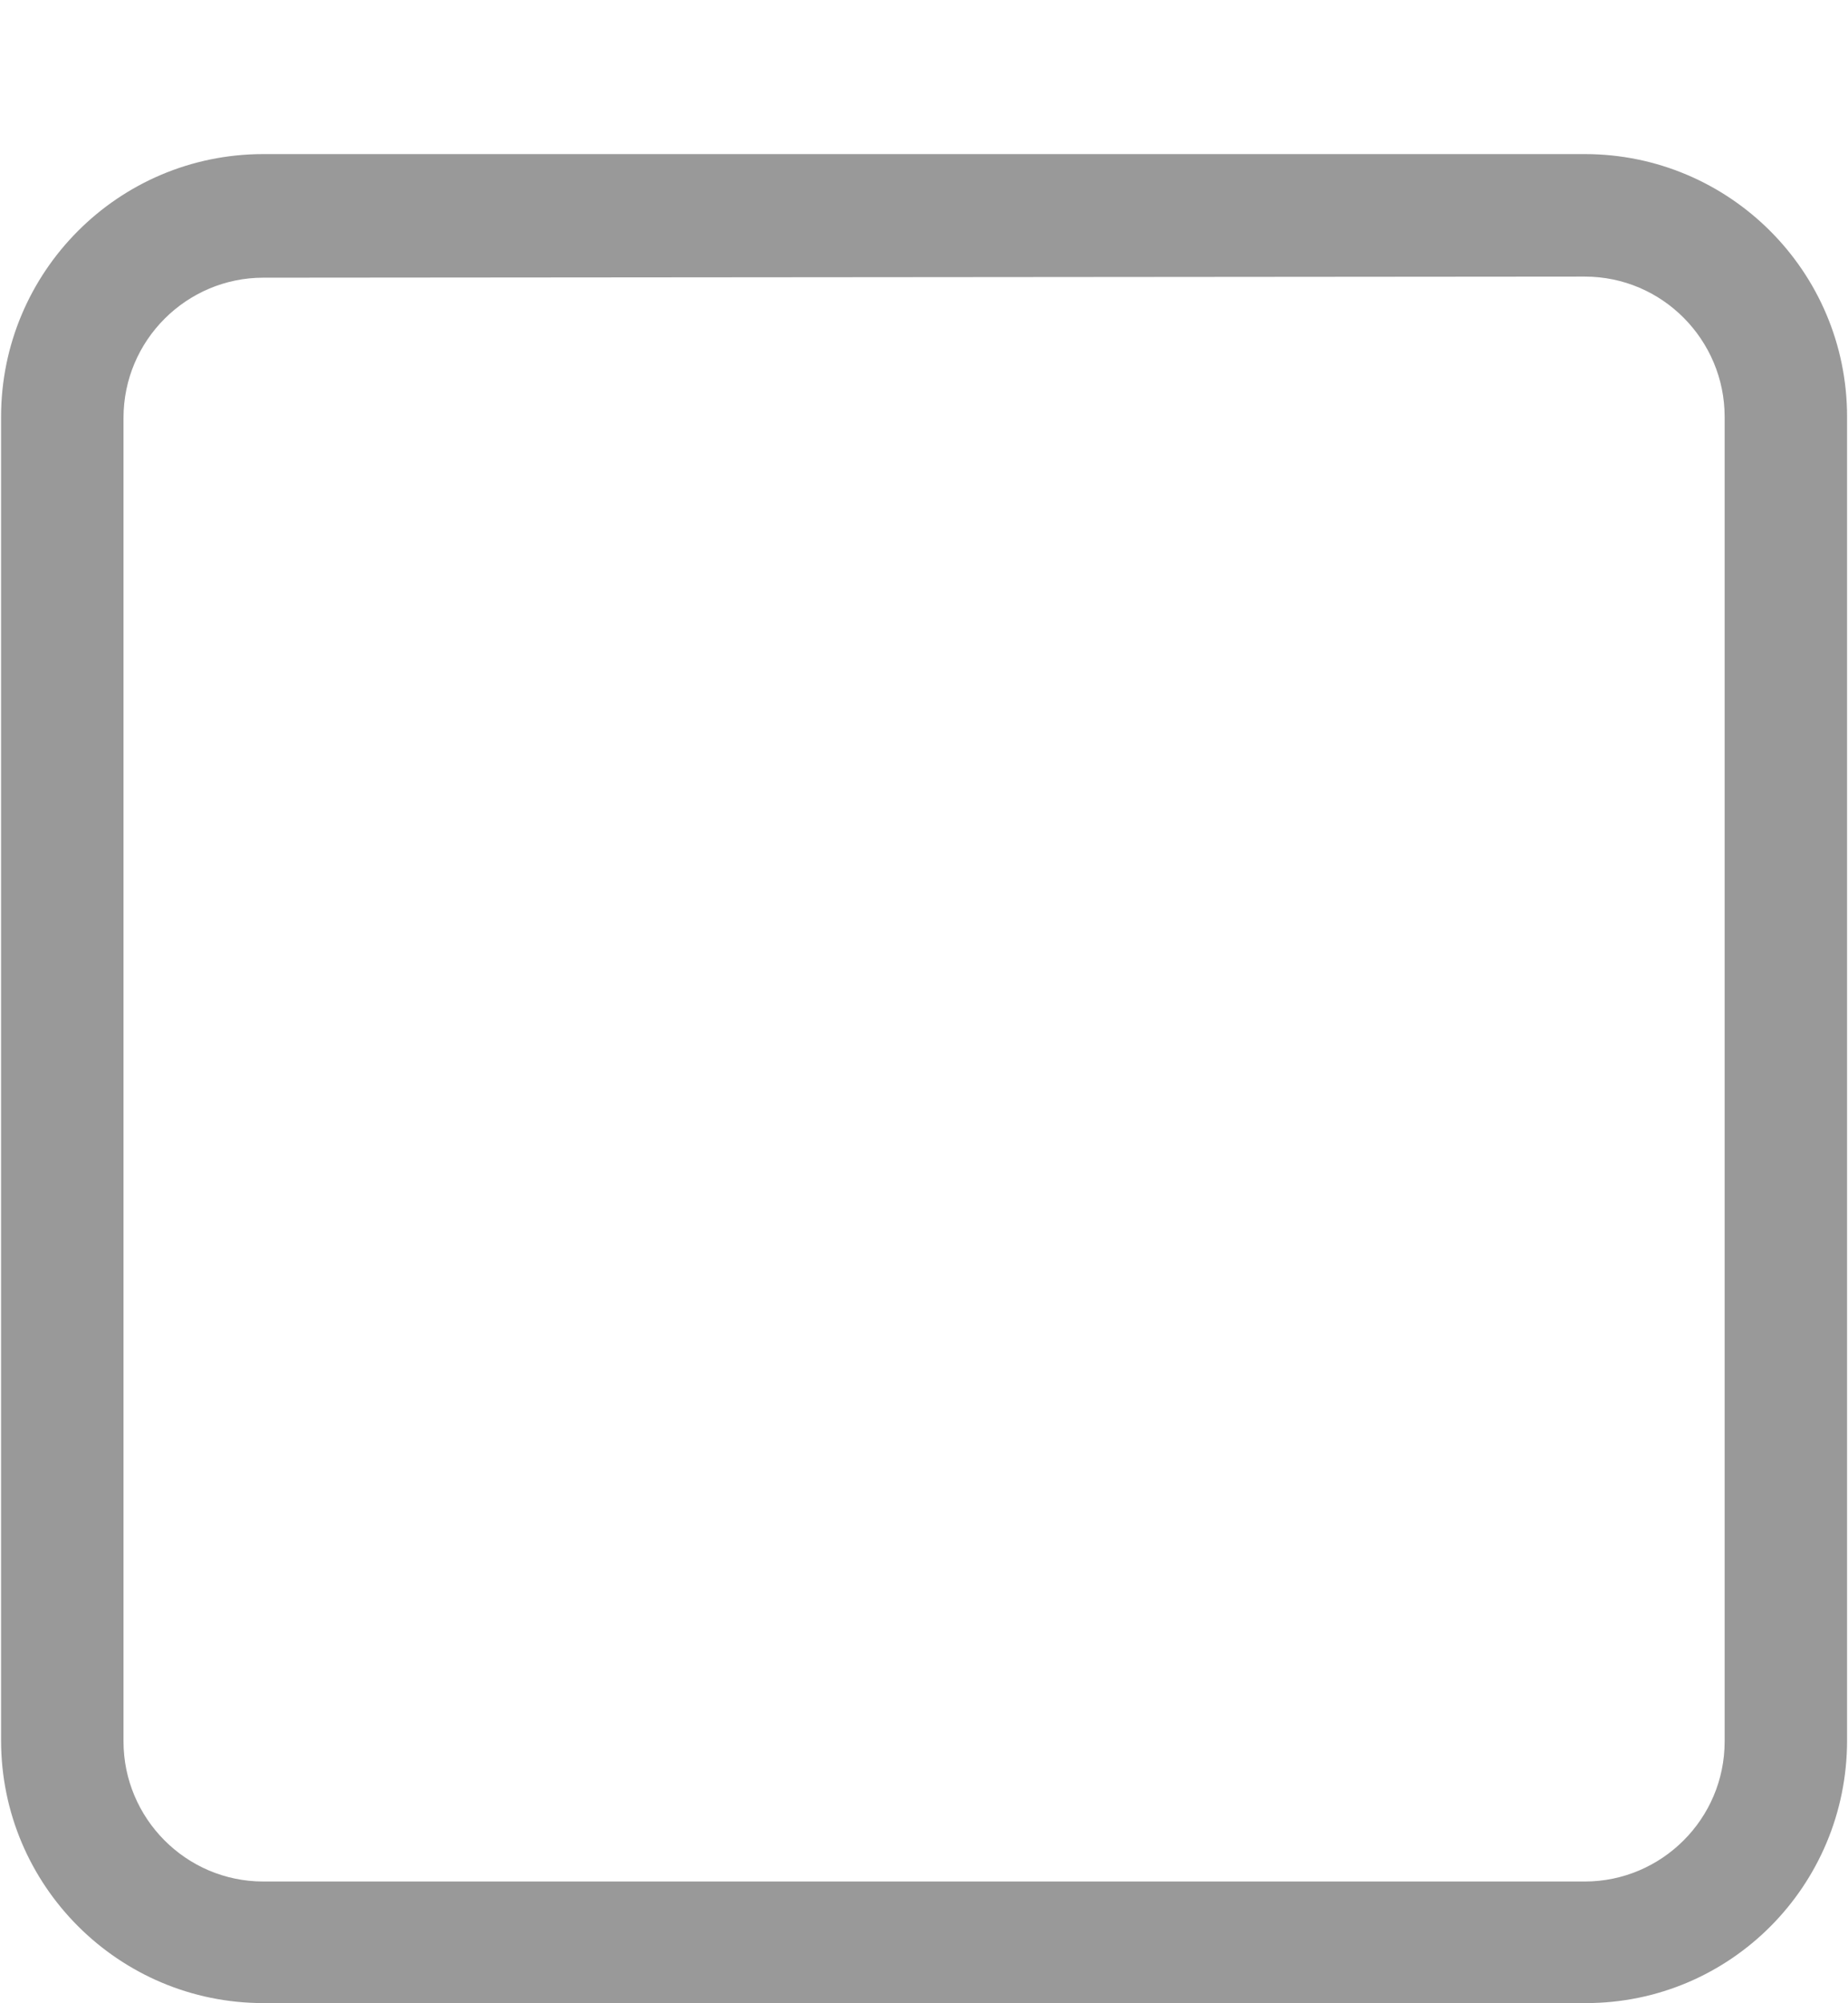 ﻿<?xml version="1.0" encoding="utf-8"?>
<svg version="1.1" xmlns:xlink="http://www.w3.org/1999/xlink" width="12px" height="13px" xmlns="http://www.w3.org/2000/svg">
  <g transform="matrix(1 0 0 1 -38 -152 )">
    <path d="M 11.994 11.294  C 11.994 12.238  11.235 12.999  10.298 12.999  L 1.71 12.999  C 0.773 12.999  0.007 12.238  0.007 11.294  L 0.007 2.705  C 0.007 1.767  0.766 1  1.71 1  L 10.291 1  C 11.228 1  11.994 1.76  11.994 2.705  L 11.994 11.294  Z M 1.71 1.802  C 1.213 1.802  0.802 2.207  0.802 2.712  L 0.802 11.301  C 0.802 11.798  1.206 12.21  1.71 12.21  L 10.291 12.21  C 10.788 12.21  11.199 11.805  11.199 11.301  L 11.199 2.705  C 11.199 2.207  10.795 1.795  10.291 1.795  L 1.71 1.802  Z " fill-rule="nonzero" fill="#999999" stroke="none" transform="matrix(1 0 0 1 38 152 )" />
  </g>
</svg>